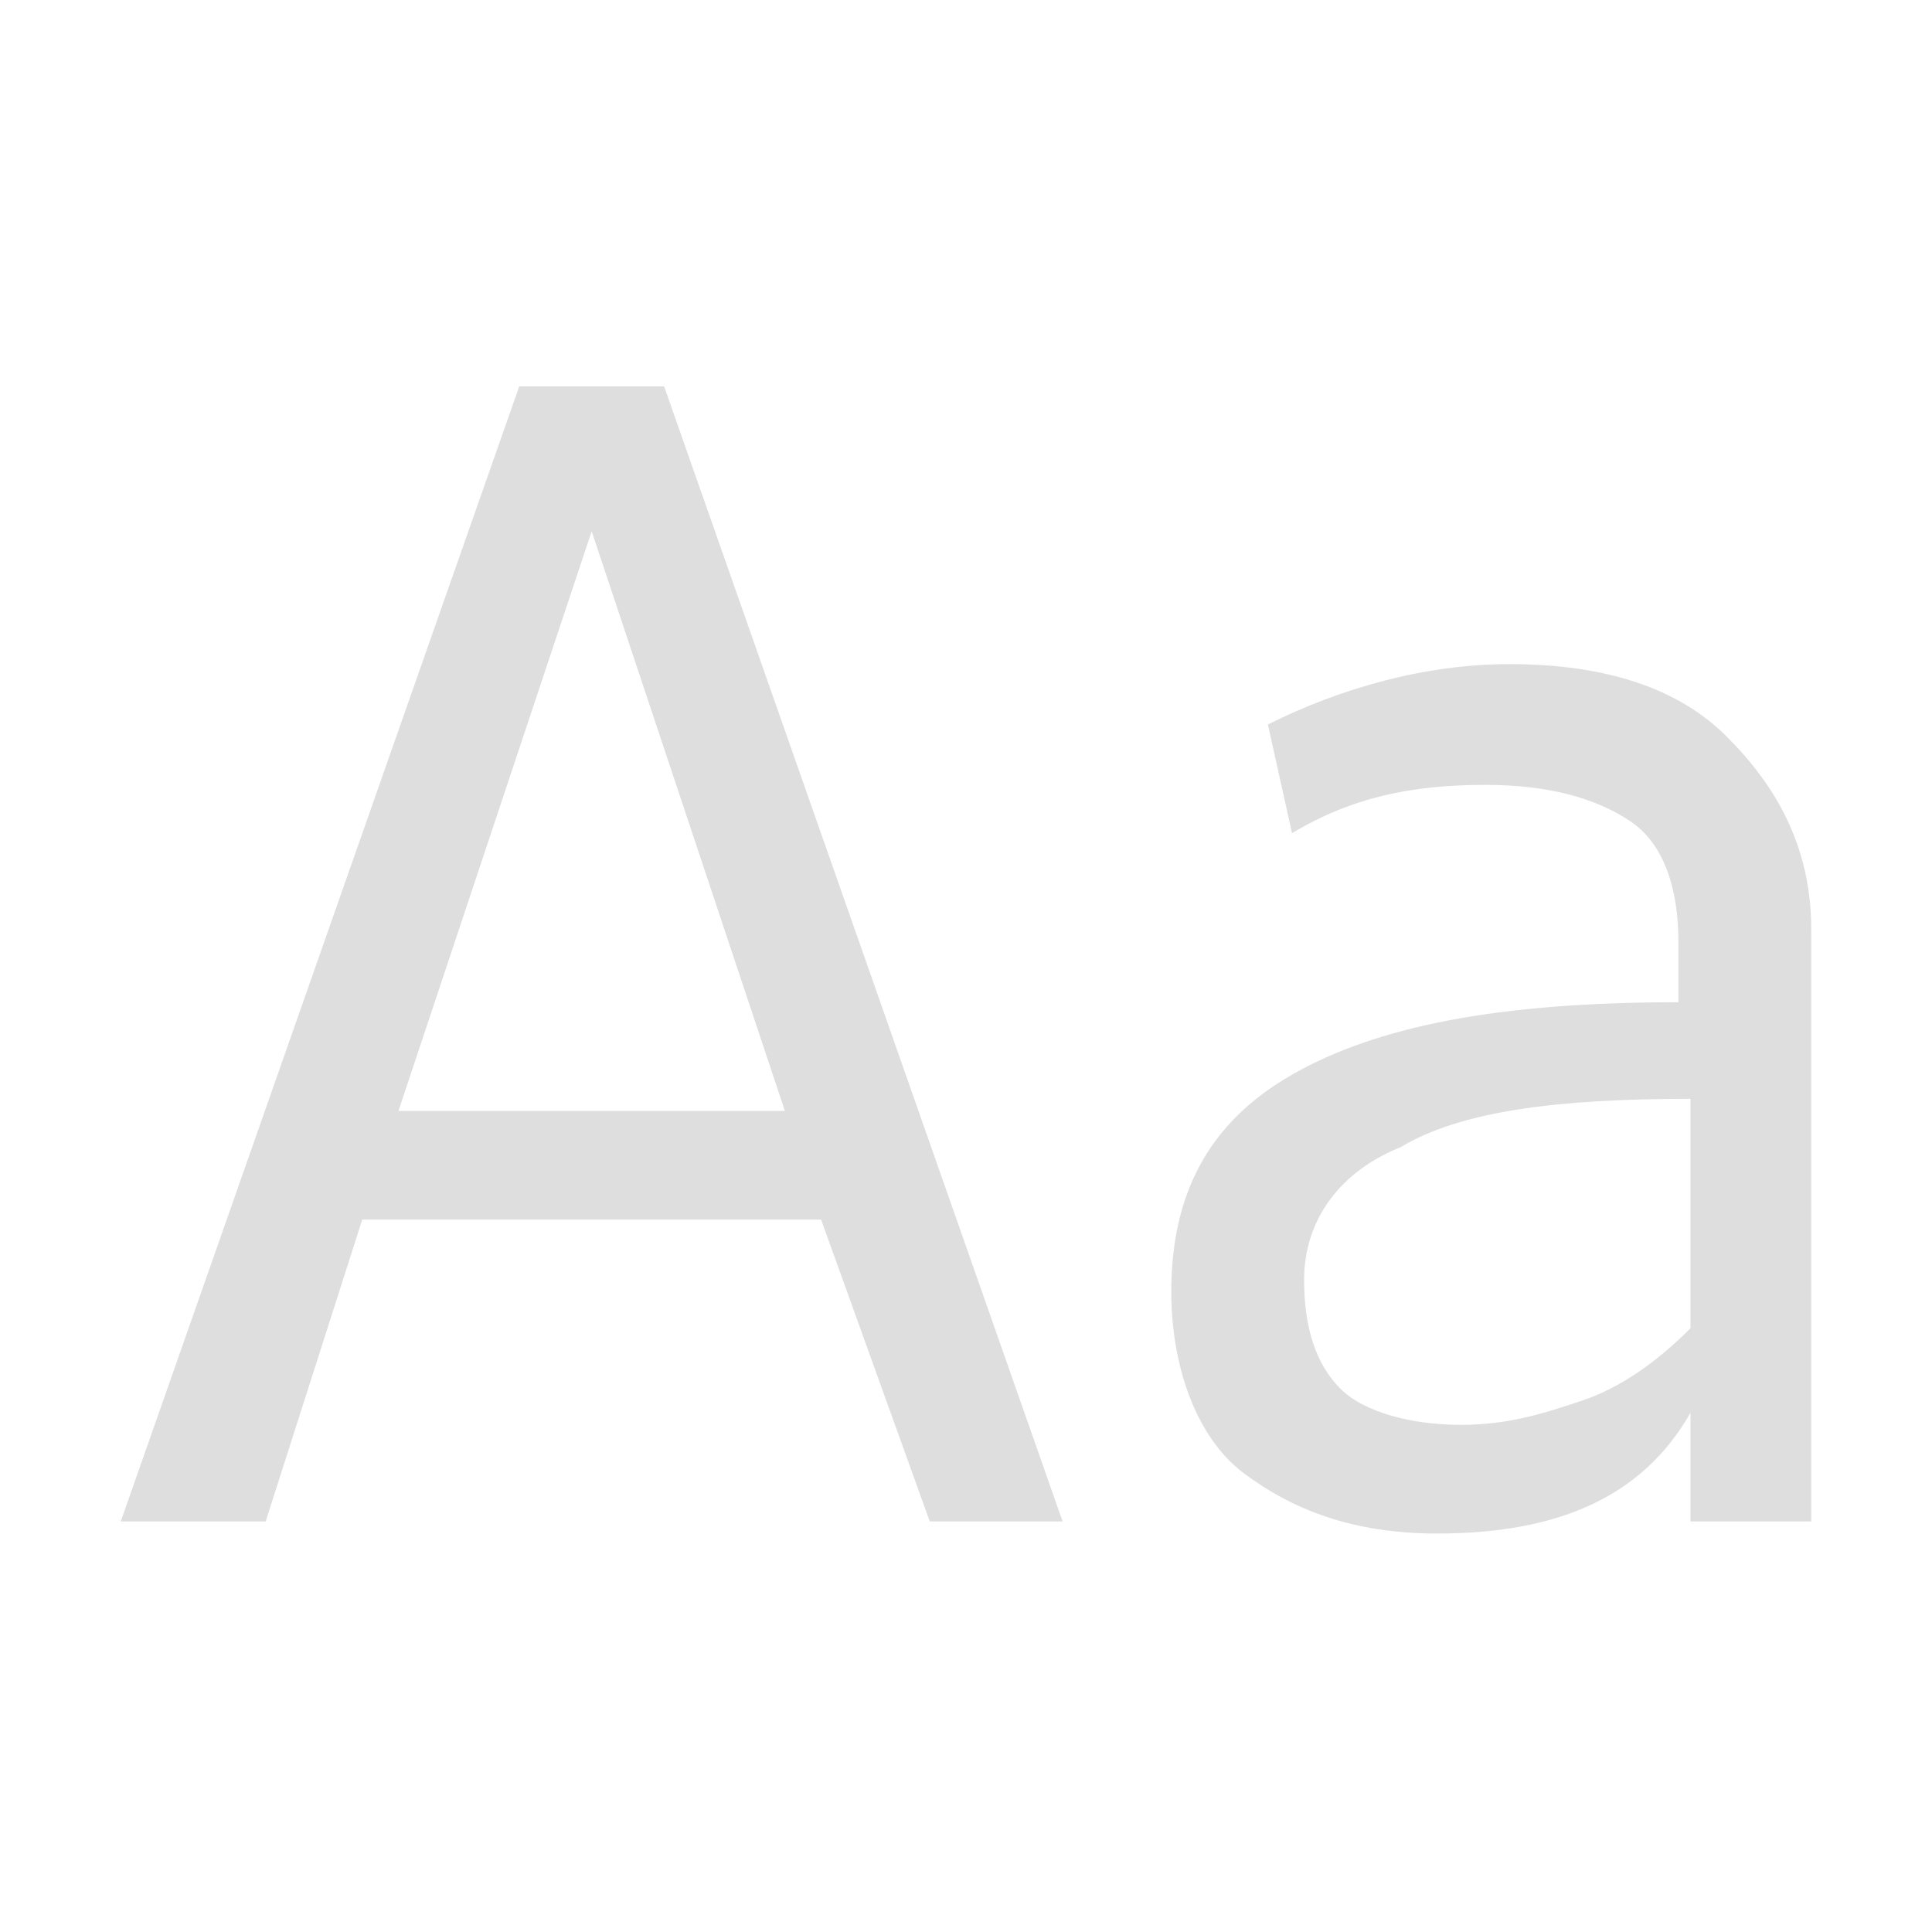 <?xml version="1.0" encoding="utf-8"?>
<!-- Generator: Adobe Illustrator 23.0.0, SVG Export Plug-In . SVG Version: 6.00 Build 0)  -->
<!DOCTYPE svg PUBLIC "-//W3C//DTD SVG 1.1//EN" "http://www.w3.org/Graphics/SVG/1.1/DTD/svg11.dtd">
<svg version="1.1" id="레이어_1" xmlns:x="http://ns.adobe.com/Extensibility/1.0/" xmlns:i="http://ns.adobe.com/AdobeIllustrator/10.0/" xmlns:graph="http://ns.adobe.com/Graphs/1.0/"
	 xmlns="http://www.w3.org/2000/svg" xmlns:xlink="http://www.w3.org/1999/xlink" x="0px" y="0px" viewBox="0 0 16 16"
	 style="enable-background:new 0 0 16 16;" xml:space="preserve">
<style type="text/css">
	.st0{fill:#dedede;}
</style>
<g>
	<path class="st0" d="M6.8,10.1H3l-0.8,2.5H1l3.3-9.4h1.2l3.3,9.4H7.7L6.8,10.1z M6.5,9.2L4.9,4.4L3.3,9.2H6.5z"/>
	<path class="st0" d="M15,7.7v4.9h-1v-0.9c-0.4,0.7-1.1,1-2.1,1c-0.7,0-1.2-0.2-1.6-0.5s-0.6-0.9-0.6-1.5c0-0.8,0.3-1.4,1-1.8
		c0.7-0.4,1.7-0.6,3.2-0.6V7.8c0-0.4-0.1-0.8-0.4-1s-0.7-0.3-1.2-0.3c-0.6,0-1.1,0.1-1.6,0.4L10.5,6c0.6-0.3,1.3-0.5,2-0.5
		c0.8,0,1.4,0.2,1.8,0.6S15,7,15,7.7z M14,11V9.1c-1.1,0-1.9,0.1-2.4,0.4c-0.5,0.2-0.8,0.6-0.8,1.1c0,0.4,0.1,0.7,0.3,0.9
		s0.6,0.3,1,0.3c0.4,0,0.7-0.1,1-0.2C13.4,11.5,13.7,11.3,14,11z"/>
</g>
</svg>
